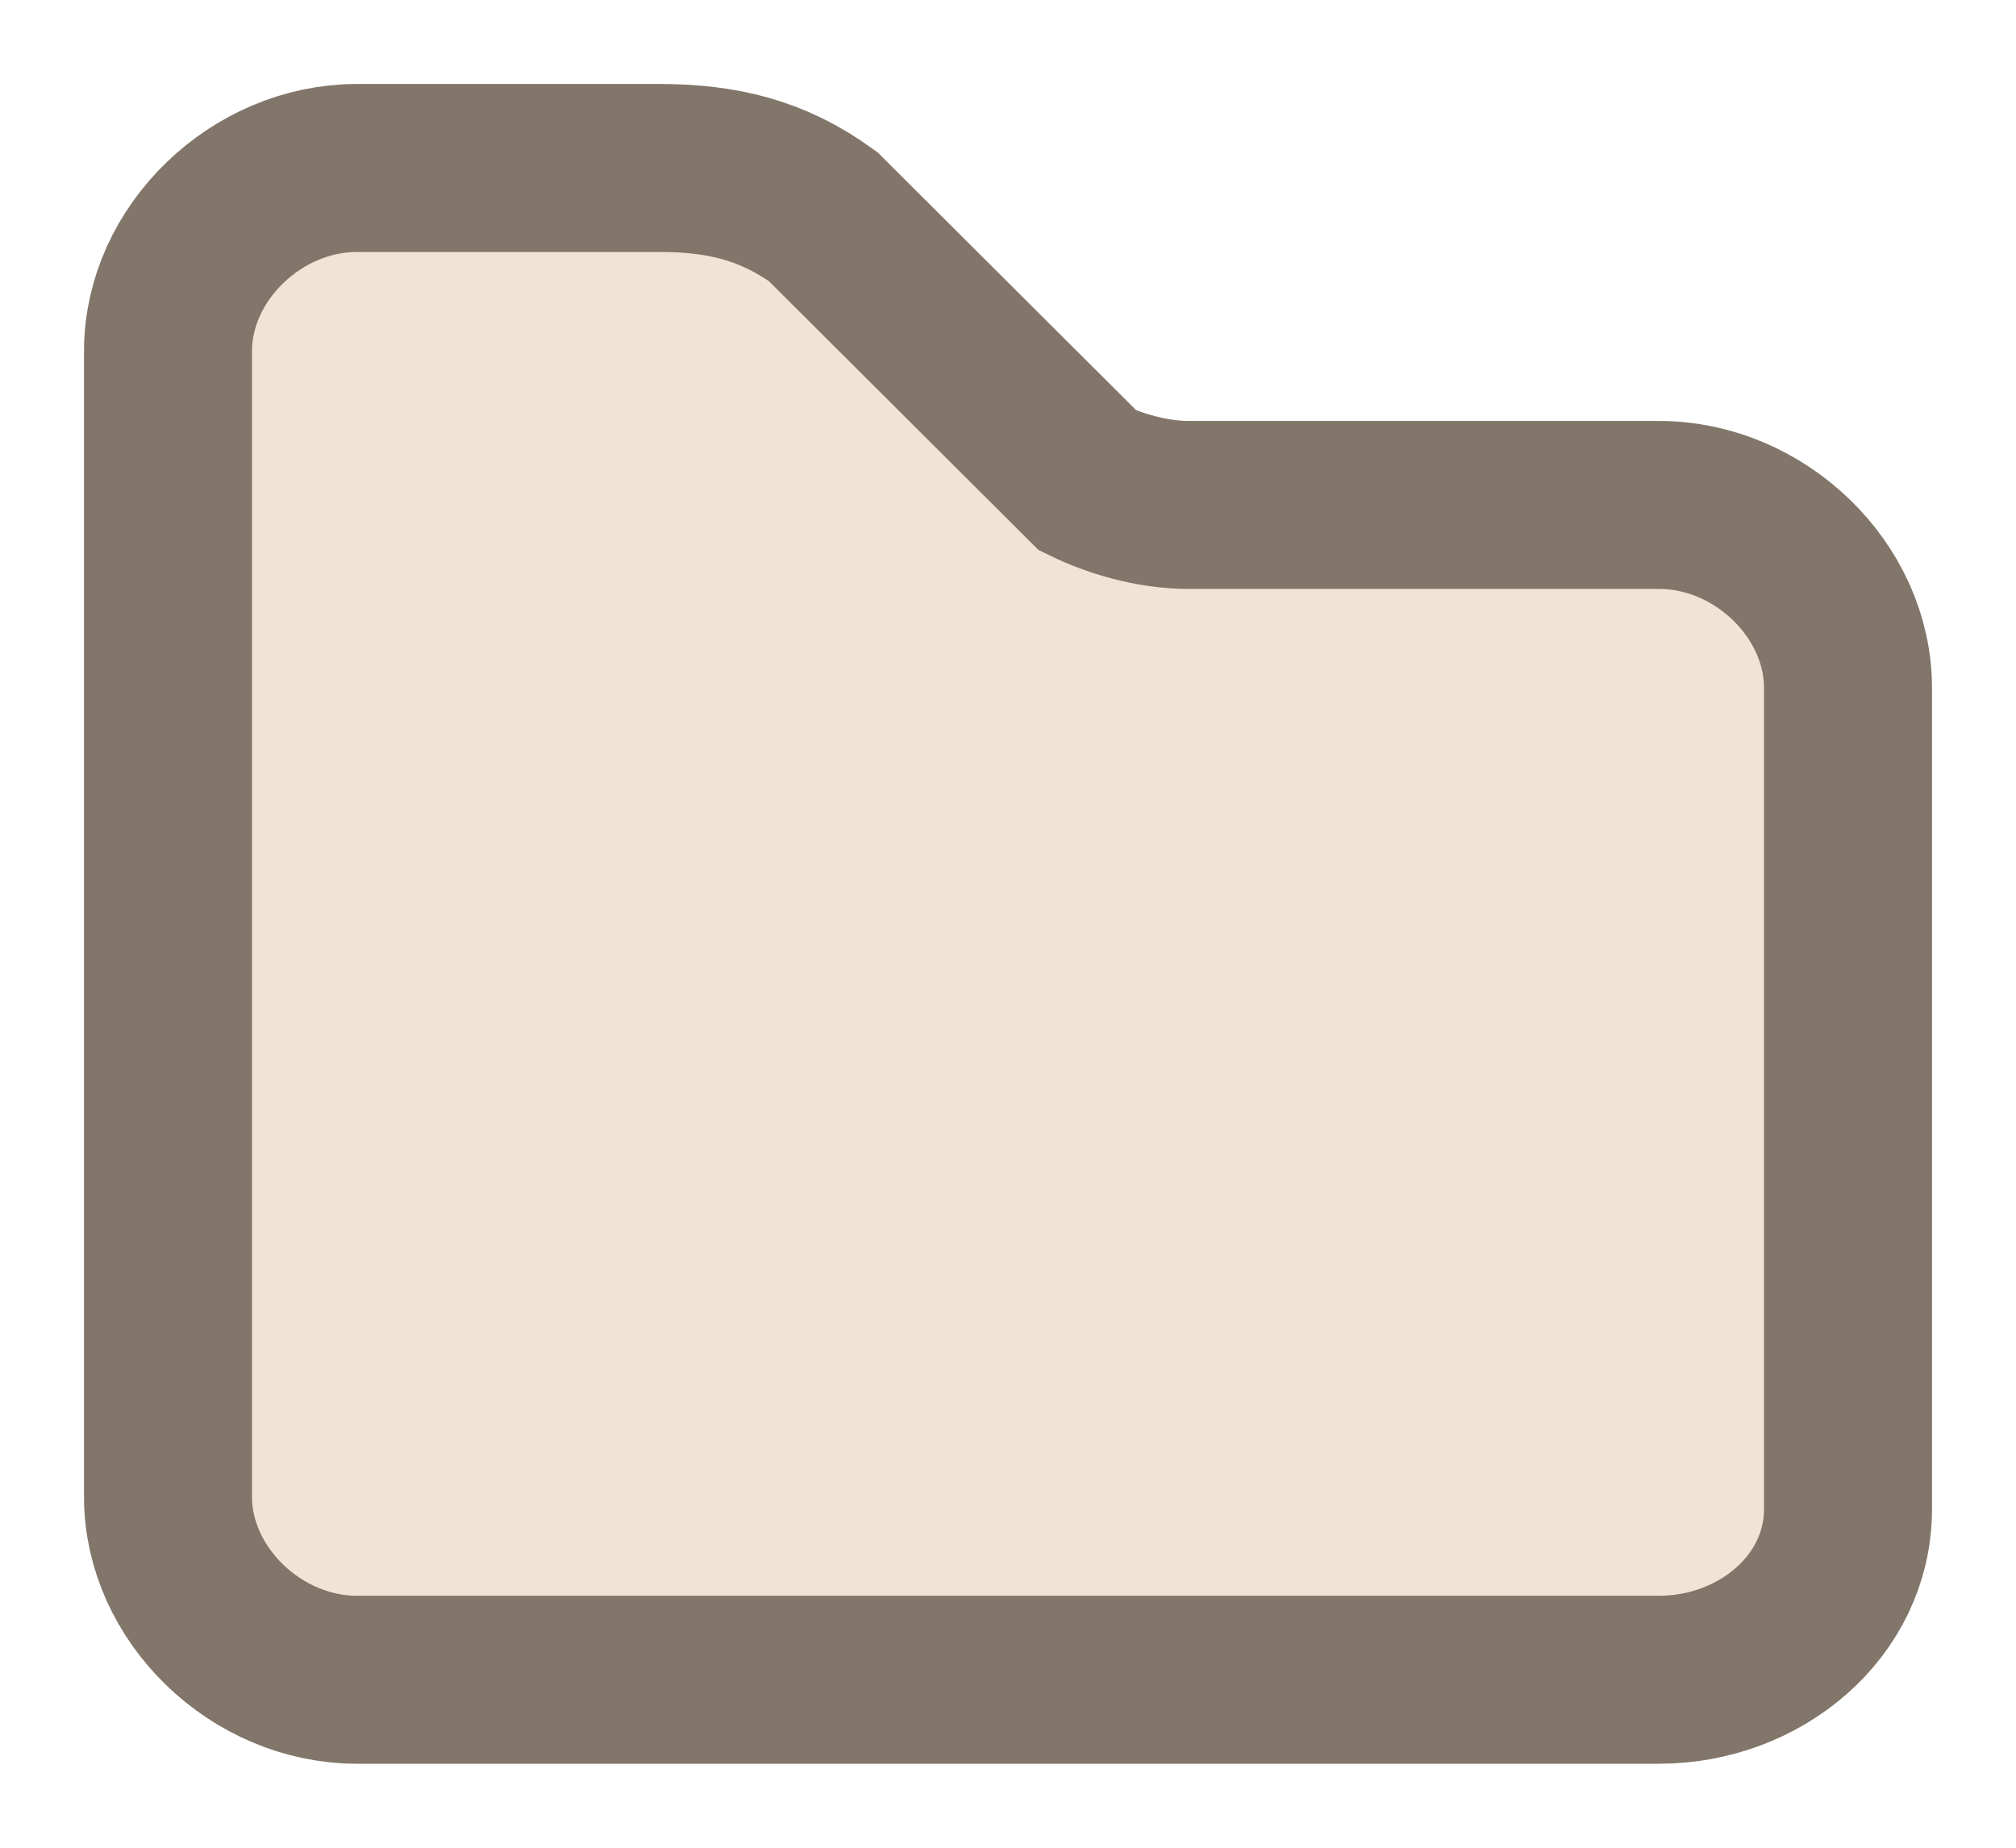 <svg xmlns="http://www.w3.org/2000/svg" width="12" height="11" viewBox="0 0 12 11">
    <path fill="#F0E5D4" fill-rule="nonzero" stroke="#82766A" d="M2.125 10C1.525 10 1 9.492 1 8.911V2.09C1 1.509 1.525 1 2.125 1h1.8c.375 0 .675.073.975.29l1.575 1.571c.15.073.375.145.6.145h2.8c.6 0 1.125.508 1.125 1.089v4.889C11 9.564 10.475 10 9.875 10h-7.75z"/>
</svg>
